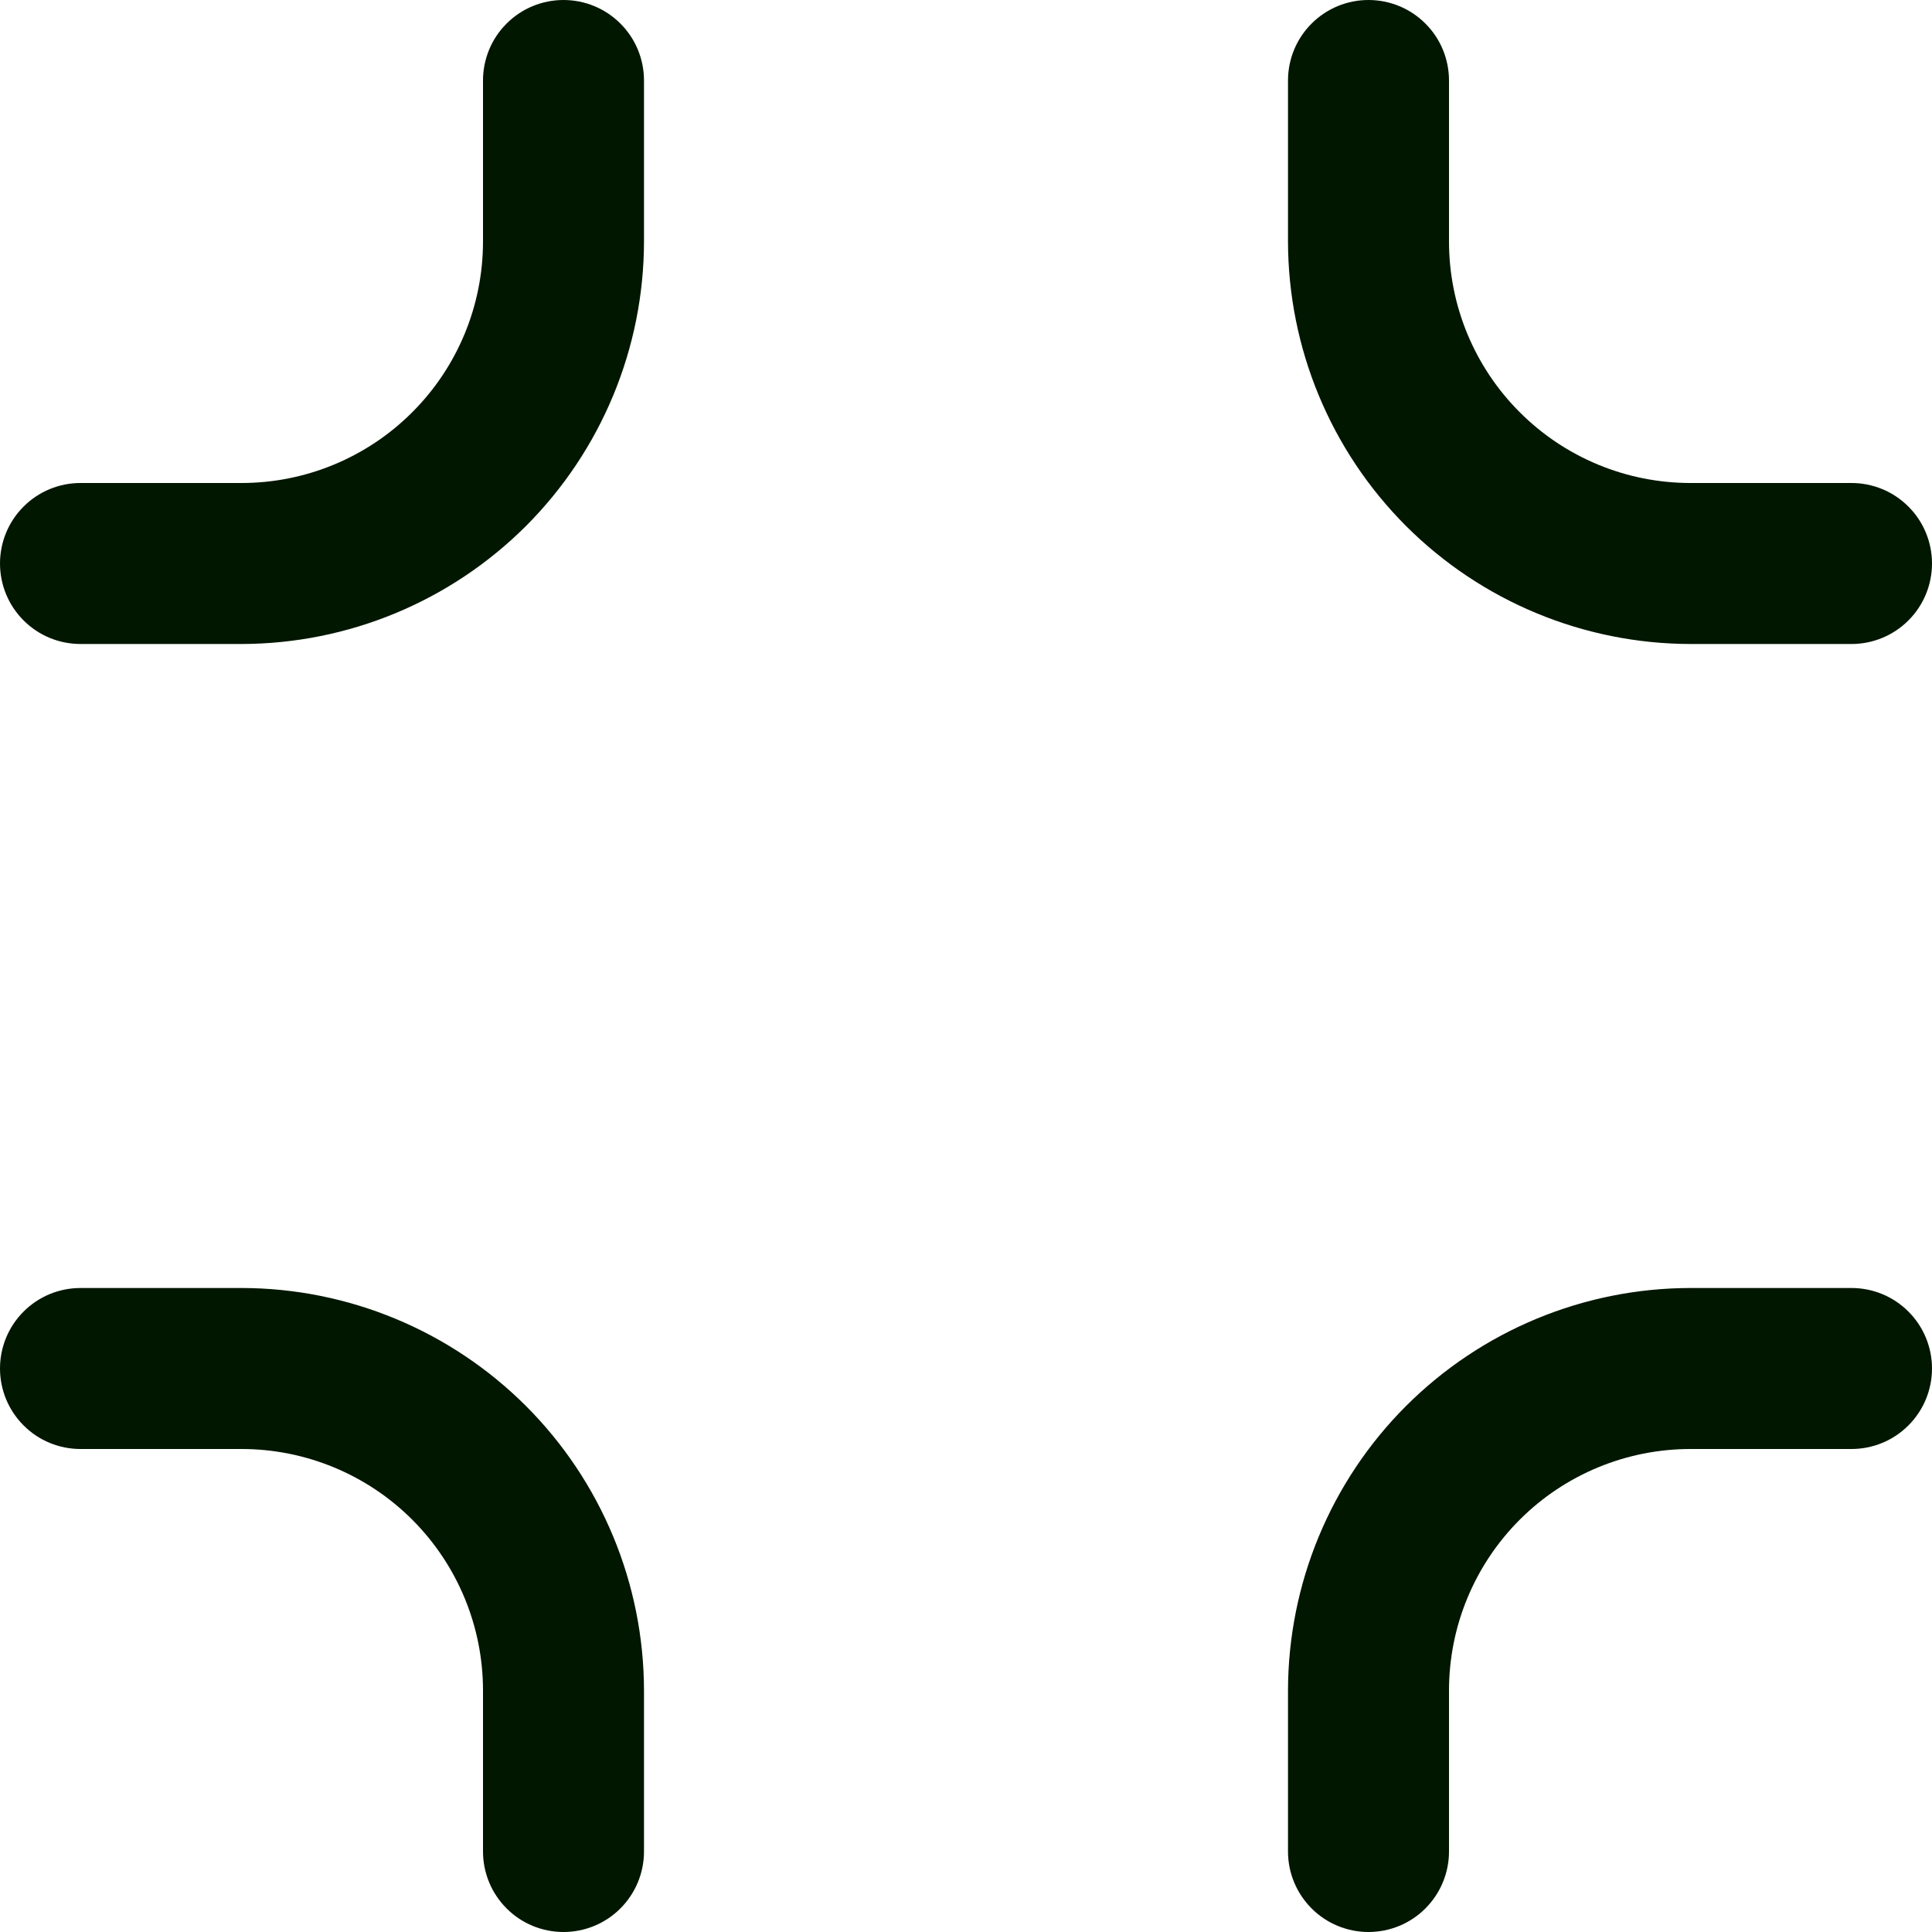 <svg width="24" height="24" viewBox="0 0 24 24" fill="none" xmlns="http://www.w3.org/2000/svg">
<g clip-path="url(#clip0_195_76450)">
<path d="M7 0C6.735 0 6.48 0.105 6.293 0.293C6.105 0.48 6 0.735 6 1V3C6 3.796 5.684 4.559 5.121 5.121C4.559 5.684 3.796 6 3 6H1C0.735 6 0.48 6.105 0.293 6.293C0.105 6.48 0 6.735 0 7C0 7.265 0.105 7.52 0.293 7.707C0.48 7.895 0.735 8 1 8H3C4.326 7.998 5.596 7.471 6.534 6.534C7.471 5.596 7.998 4.326 8 3V1C8 0.735 7.895 0.48 7.707 0.293C7.52 0.105 7.265 0 7 0V0Z" fill="#021700"/>
<path d="M23 16H21C19.674 16.001 18.404 16.529 17.466 17.466C16.529 18.403 16.002 19.674 16 21V23C16 23.265 16.105 23.519 16.293 23.707C16.48 23.895 16.735 24 17 24C17.265 24 17.52 23.895 17.707 23.707C17.895 23.519 18 23.265 18 23V21C18 20.204 18.316 19.441 18.879 18.878C19.441 18.316 20.204 18 21 18H23C23.265 18 23.52 17.895 23.707 17.707C23.895 17.519 24 17.265 24 17C24 16.735 23.895 16.48 23.707 16.293C23.52 16.105 23.265 16 23 16Z" fill="#021700"/>
<path d="M21 8H23C23.265 8 23.52 7.895 23.707 7.707C23.895 7.52 24 7.265 24 7C24 6.735 23.895 6.48 23.707 6.293C23.52 6.105 23.265 6 23 6H21C20.204 6 19.441 5.684 18.879 5.121C18.316 4.559 18 3.796 18 3V1C18 0.735 17.895 0.48 17.707 0.293C17.52 0.105 17.265 -7.62939e-06 17 -7.62939e-06C16.735 -7.62939e-06 16.48 0.105 16.293 0.293C16.105 0.48 16 0.735 16 1V3C16.002 4.326 16.529 5.596 17.466 6.534C18.404 7.471 19.674 7.998 21 8Z" fill="#021700"/>
<path d="M3 16H1C0.735 16 0.48 16.105 0.293 16.293C0.105 16.48 0 16.735 0 17C0 17.265 0.105 17.519 0.293 17.707C0.48 17.895 0.735 18 1 18H3C3.796 18 4.559 18.316 5.121 18.878C5.684 19.441 6 20.204 6 21V23C6 23.265 6.105 23.519 6.293 23.707C6.48 23.895 6.735 24 7 24C7.265 24 7.52 23.895 7.707 23.707C7.895 23.519 8 23.265 8 23V21C7.998 19.674 7.471 18.403 6.534 17.466C5.596 16.529 4.326 16.001 3 16Z" fill="#021700"/>
</g>
<defs>
<clipPath id="clip0_195_76450">
<rect width="24" height="24" fill="white"/>
</clipPath>
</defs>
</svg>
